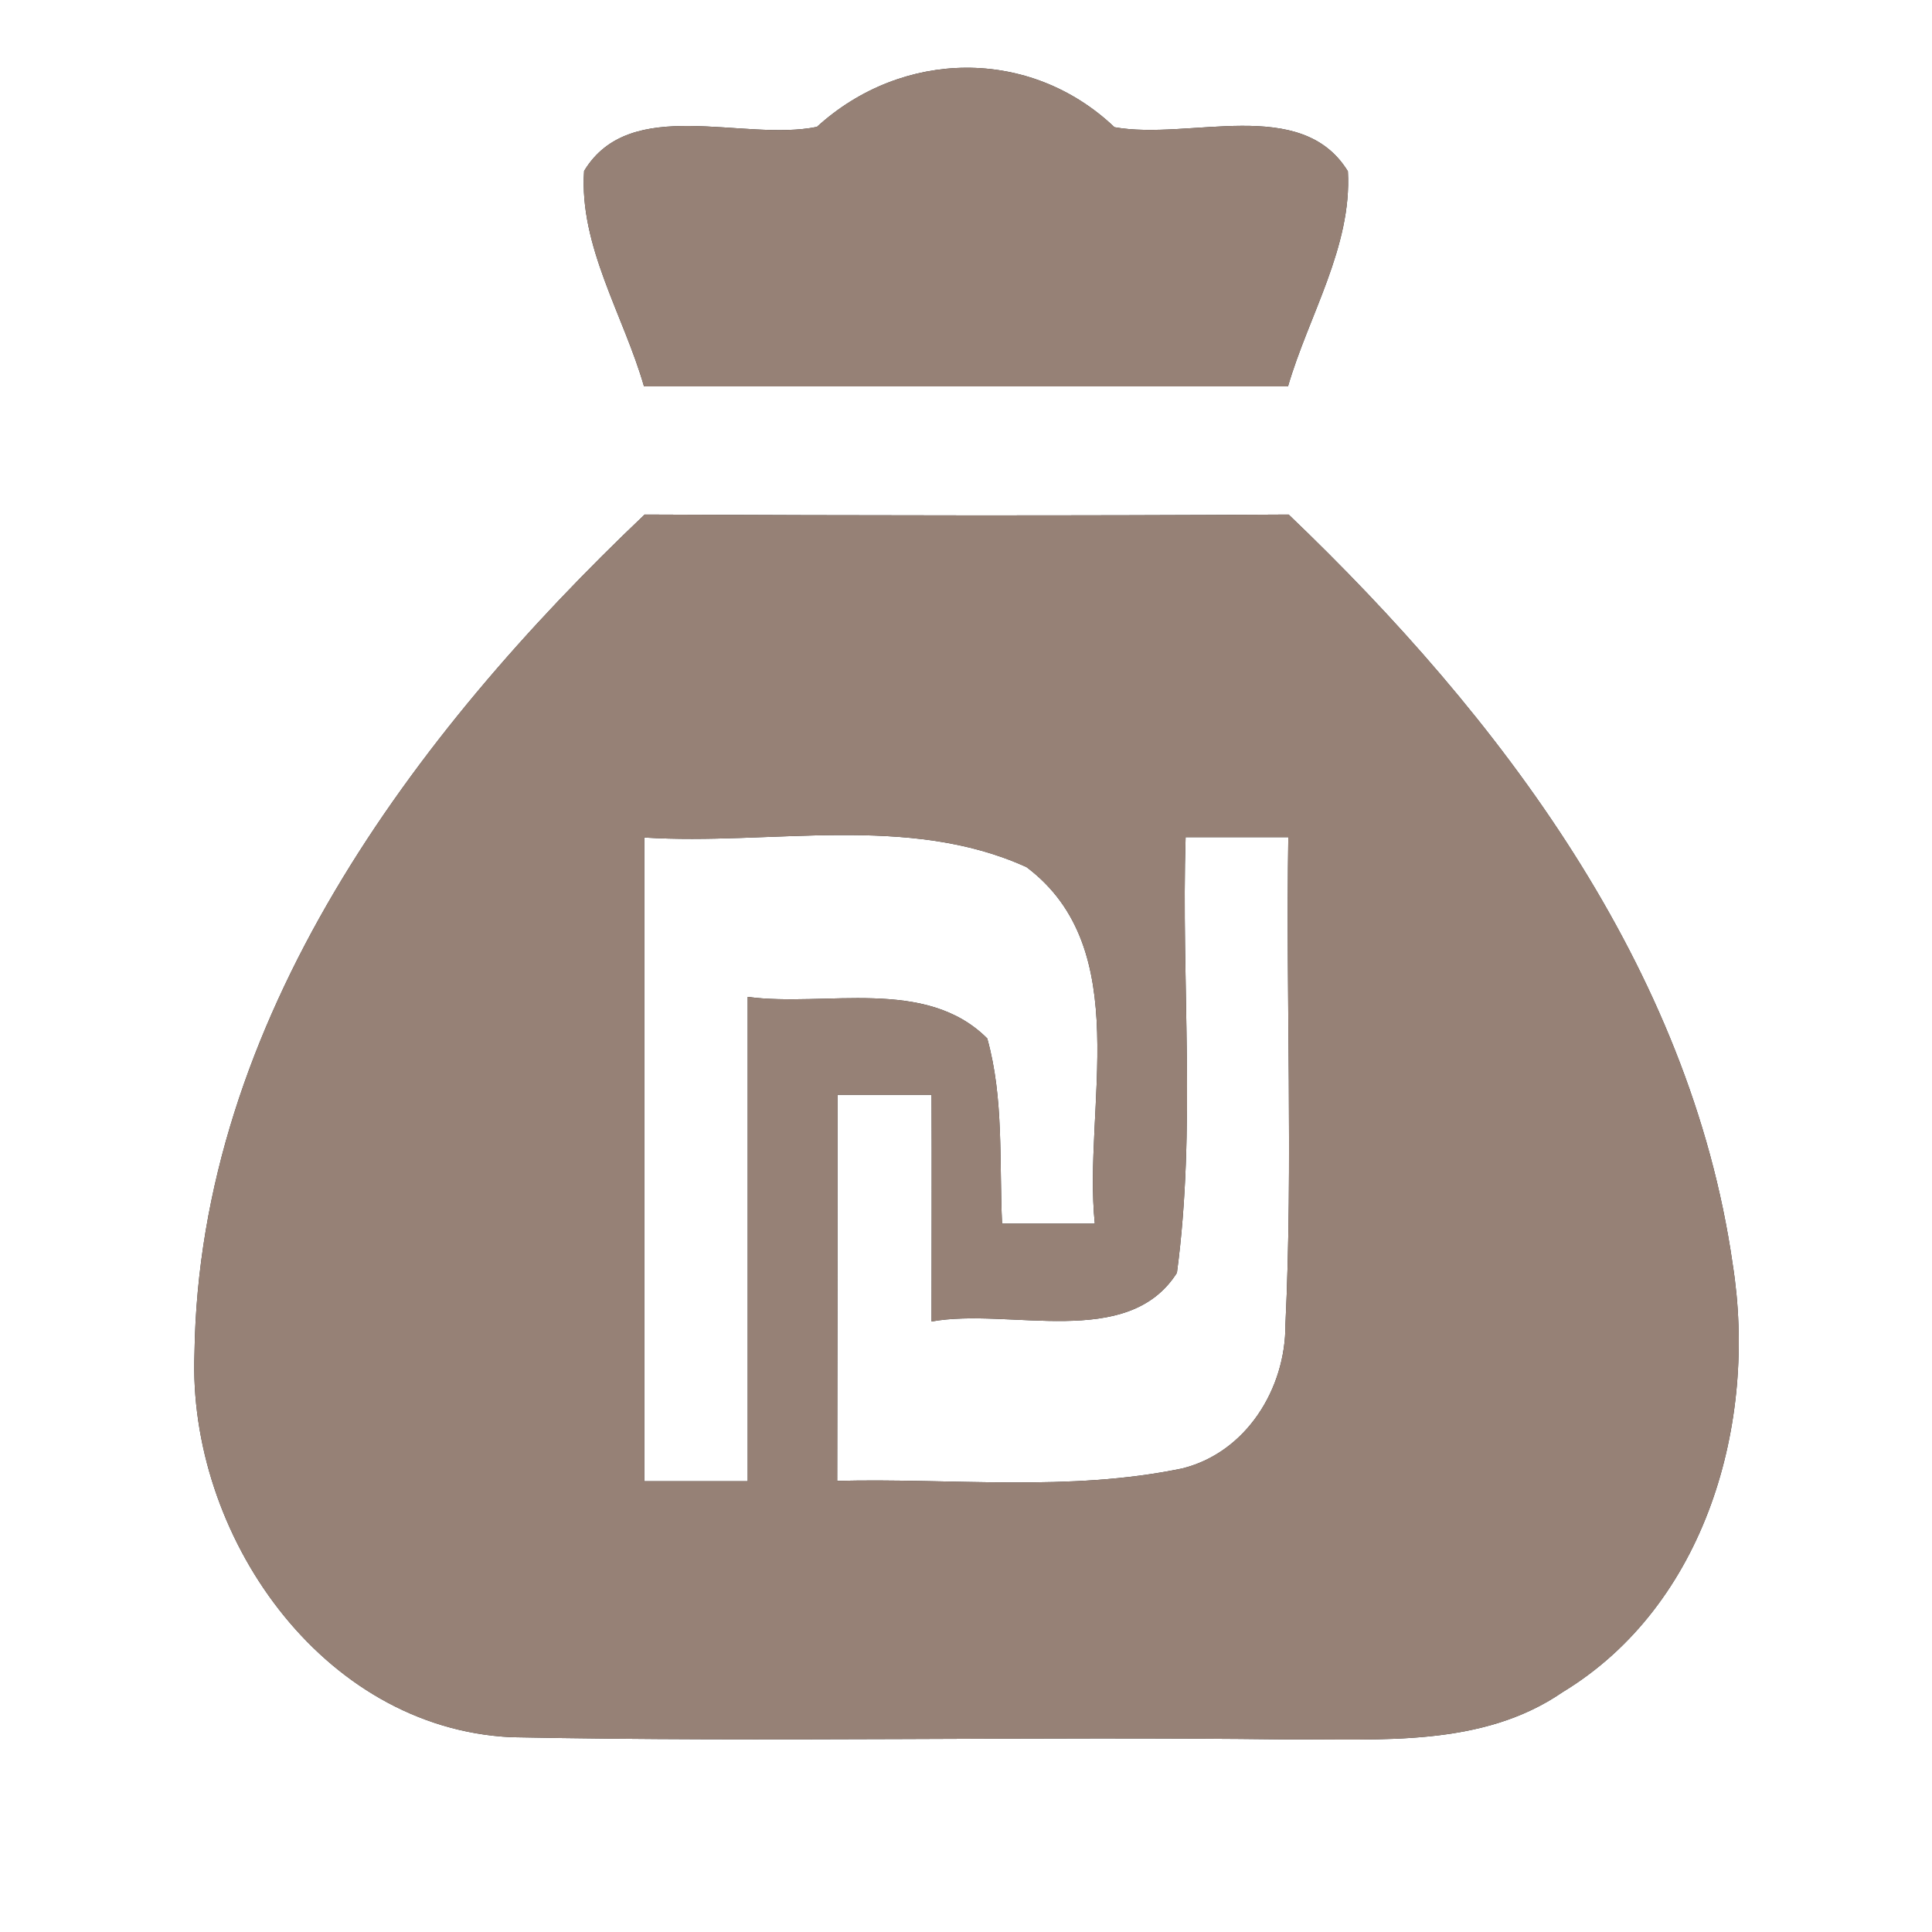 <?xml version="1.0" encoding="UTF-8" ?>
<!DOCTYPE svg PUBLIC "-//W3C//DTD SVG 1.1//EN" "http://www.w3.org/Graphics/SVG/1.1/DTD/svg11.dtd">
<svg width="60pt" height="60pt" viewBox="0 0 60 60" version="1.1" xmlns="http://www.w3.org/2000/svg">
<rect x="0" y="0" width="60" height="60" fill="#333333" stroke="none"/>
<g id="#ffffffff">
<path fill="#ffffff" opacity="1.00" d=" M 0.00 0.00 L 60.00 0.00 L 60.00 60.00 L 0.00 60.00 L 0.00 0.00 M 25.37 3.94 C 23.08 4.41 19.57 2.94 18.14 5.31 C 17.98 7.64 19.37 9.80 20.00 12.00 C 26.67 12.00 33.33 12.00 40.00 12.00 C 40.64 9.80 41.99 7.66 41.86 5.32 C 40.41 2.96 36.94 4.37 34.61 3.95 C 31.98 1.45 28.01 1.53 25.37 3.94 M 20.02 15.98 C 12.83 22.81 6.19 31.69 6.04 42.02 C 5.82 47.63 9.97 53.67 15.88 53.95 C 23.92 54.11 31.97 53.92 40.01 54.02 C 42.89 54.00 46.03 54.27 48.53 52.55 C 52.98 49.85 54.59 44.18 53.81 39.26 C 52.49 30.04 46.58 22.25 40.02 15.98 C 33.36 16.02 26.69 16.01 20.02 15.98 Z" />
<path fill="#ffffff" opacity="1.00" d=" M 20.01 26.01 C 23.94 26.26 28.19 25.25 31.88 26.93 C 35.27 29.48 33.63 34.38 34.00 38.00 C 33.28 38.00 31.84 38.00 31.12 38.00 C 31.03 36.09 31.18 34.11 30.66 32.25 C 28.74 30.33 25.65 31.28 23.22 30.96 C 23.22 35.97 23.22 40.99 23.22 46.00 C 22.42 46.00 20.81 46.00 20.01 46.00 C 20.01 39.34 20.01 32.67 20.01 26.01 Z" />
<path fill="#ffffff" opacity="1.00" d=" M 36.82 26.00 C 37.62 26.00 39.21 26.00 40.01 26.00 C 39.93 31.05 40.16 36.10 39.92 41.14 C 39.93 43.12 38.71 45.10 36.73 45.60 C 33.21 46.34 29.57 45.90 26.00 45.99 C 26.01 41.99 26.01 38.00 26.01 34.00 C 26.74 34.00 28.20 34.00 28.93 34.00 C 28.94 36.34 28.93 38.69 28.93 41.04 C 31.35 40.60 35.02 41.94 36.55 39.53 C 37.15 35.05 36.68 30.51 36.82 26.00 Z" />
</g>
<g id="#000000ff">
<path fill="#968176" opacity="1.00" d=" M 25.37 3.94 C 28.01 1.53 31.98 1.45 34.61 3.95 C 36.94 4.37 40.41 2.96 41.86 5.32 C 41.99 7.66 40.64 9.80 40.00 12.00 C 33.33 12.00 26.67 12.00 20.00 12.00 C 19.37 9.80 17.98 7.64 18.14 5.31 C 19.57 2.94 23.08 4.41 25.37 3.94 Z" />
<path fill="#968176" opacity="1.00" d=" M 20.02 15.98 C 26.69 16.01 33.36 16.02 40.02 15.98 C 46.58 22.25 52.49 30.04 53.81 39.26 C 54.59 44.18 52.98 49.85 48.53 52.55 C 46.03 54.27 42.89 54.00 40.01 54.02 C 31.97 53.92 23.92 54.11 15.88 53.95 C 9.97 53.67 5.82 47.63 6.04 42.02 C 6.19 31.69 12.83 22.81 20.02 15.98 M 20.01 26.01 C 20.01 32.67 20.01 39.34 20.01 46.00 C 20.81 46.00 22.42 46.00 23.22 46.00 C 23.22 40.99 23.22 35.97 23.22 30.96 C 25.65 31.28 28.74 30.33 30.66 32.25 C 31.18 34.11 31.03 36.09 31.12 38.00 C 31.84 38.00 33.28 38.00 34.00 38.00 C 33.63 34.38 35.27 29.48 31.88 26.93 C 28.19 25.25 23.94 26.26 20.01 26.01 M 36.82 26.00 C 36.68 30.51 37.15 35.05 36.55 39.53 C 35.02 41.94 31.35 40.60 28.93 41.04 C 28.93 38.69 28.94 36.34 28.93 34.00 C 28.20 34.00 26.74 34.00 26.01 34.00 C 26.01 38.00 26.01 41.99 26.00 45.99 C 29.57 45.90 33.21 46.34 36.73 45.60 C 38.71 45.10 39.93 43.12 39.92 41.14 C 40.16 36.10 39.93 31.05 40.01 26.00 C 39.21 26.00 37.62 26.00 36.82 26.00 Z" />
</g>
</svg>
